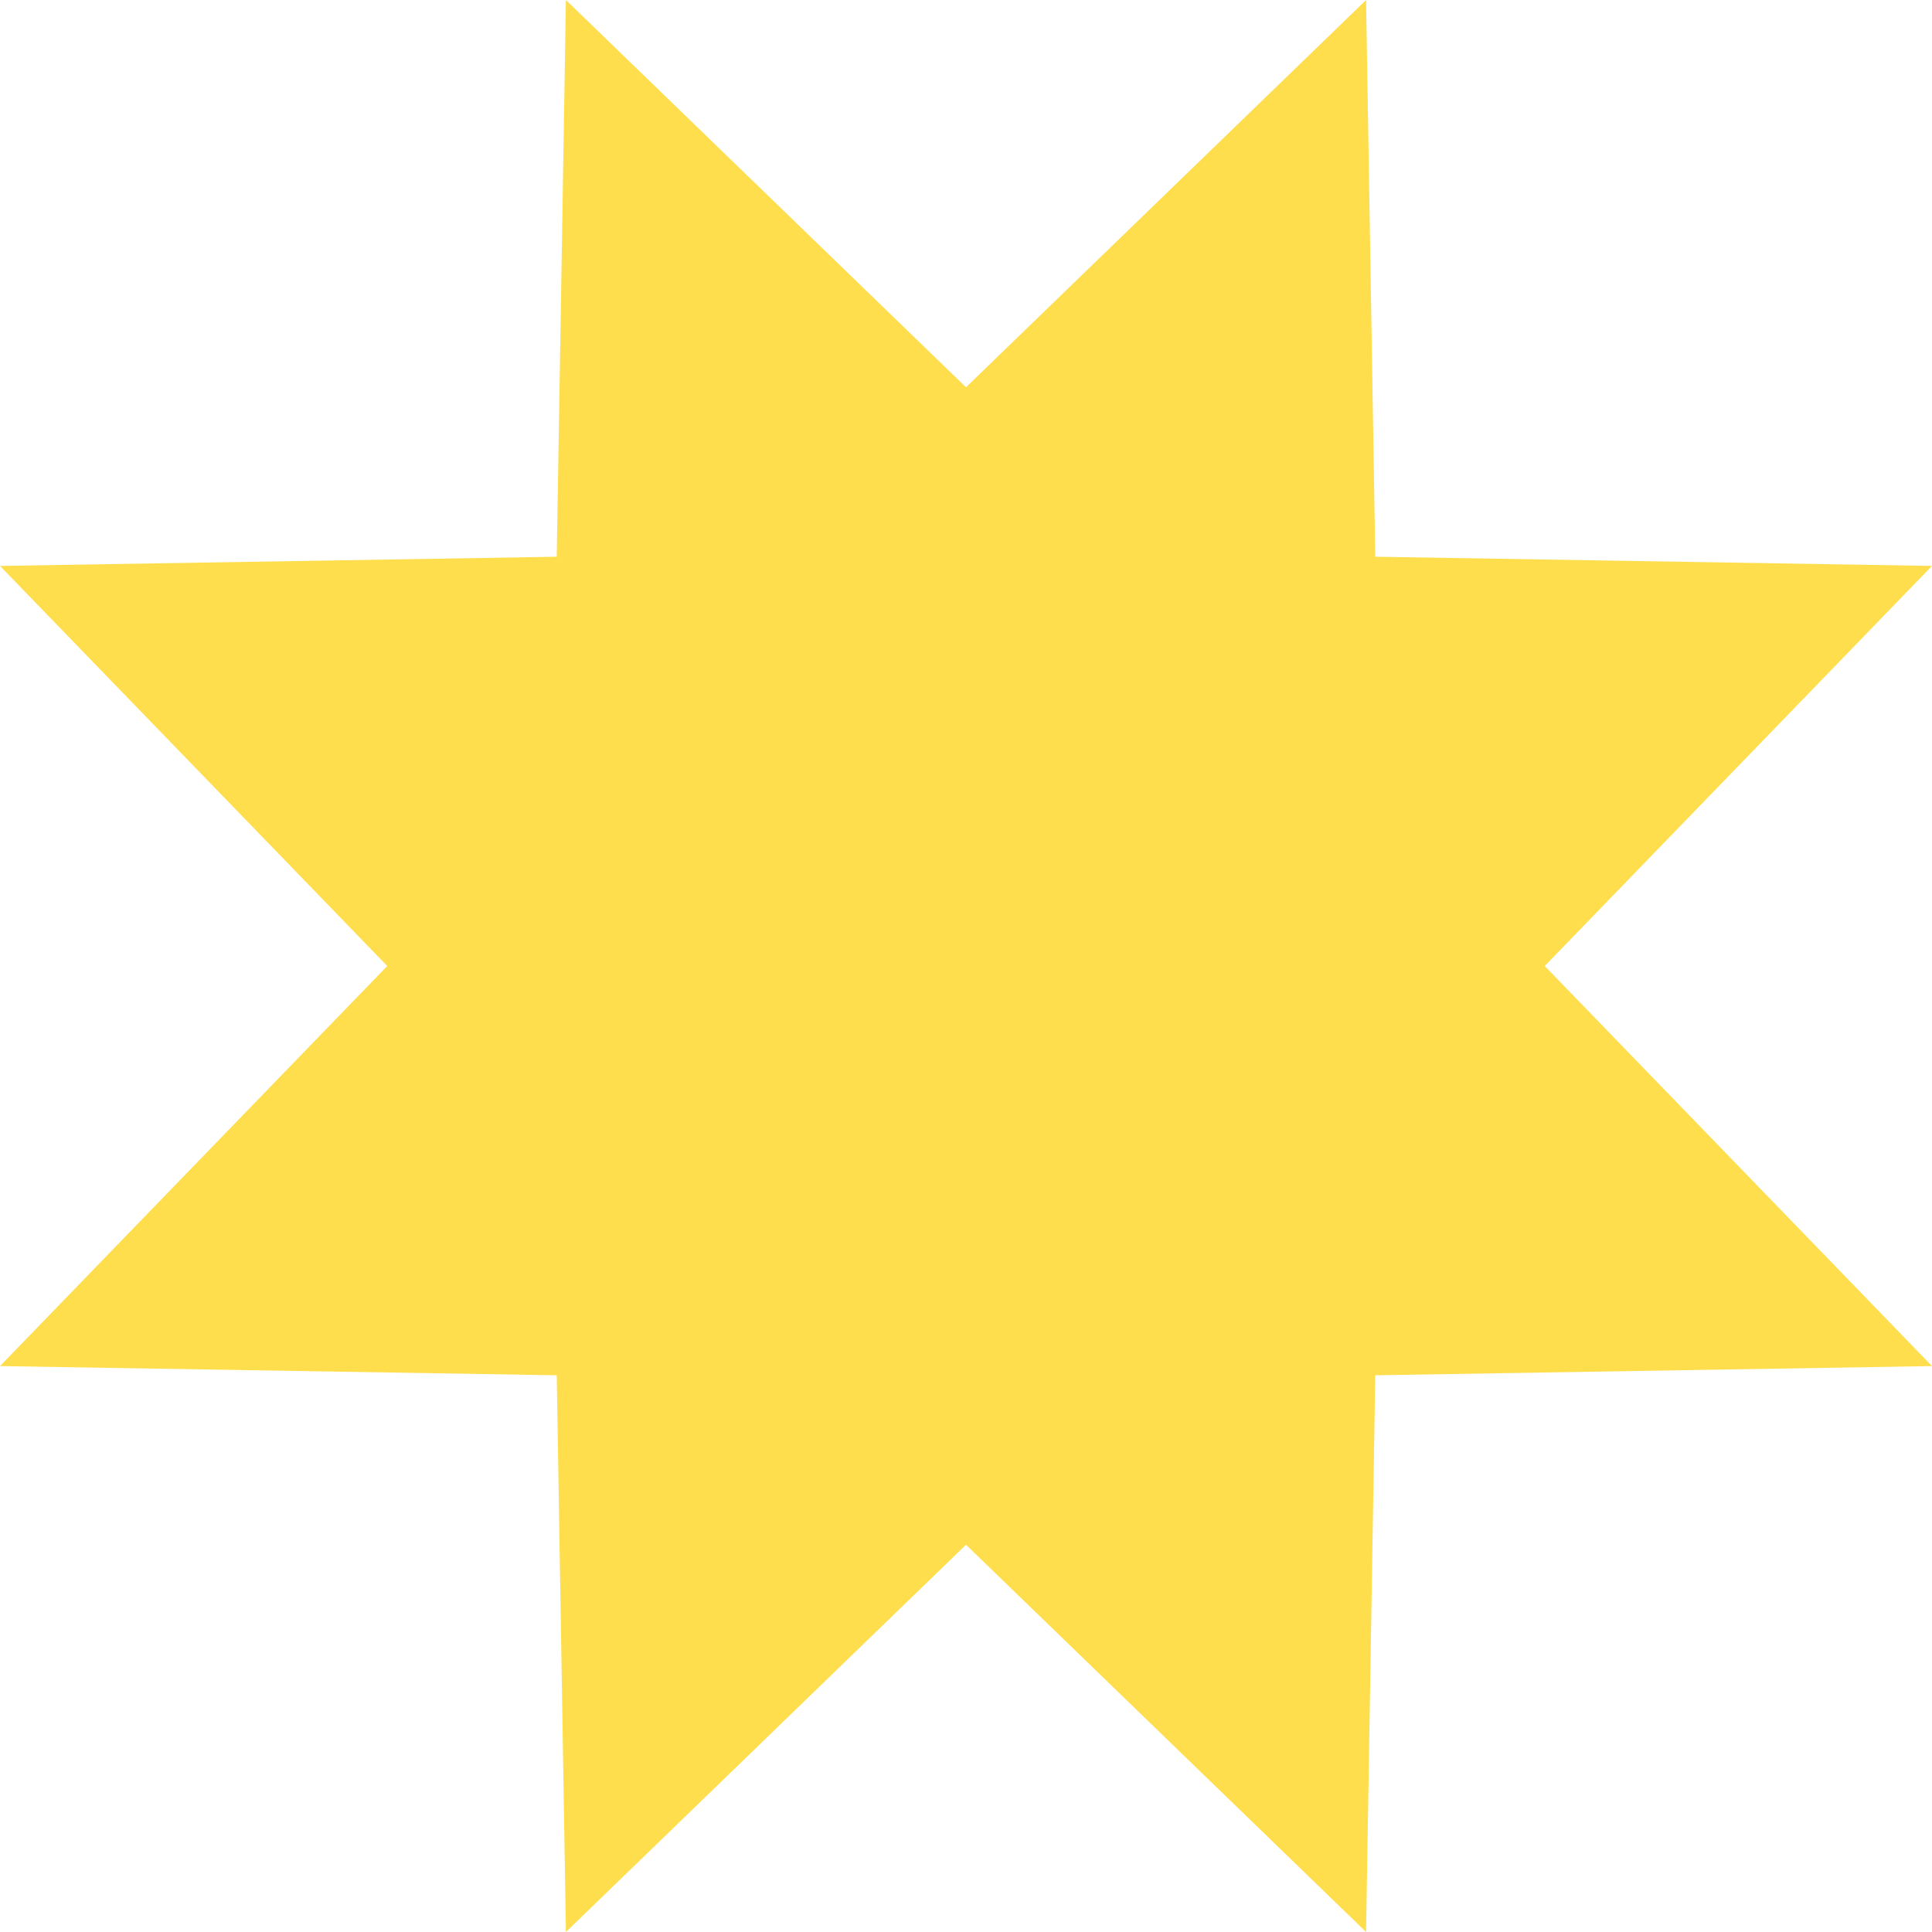 <svg xmlns="http://www.w3.org/2000/svg" width="250" height="250" viewBox="0 0 250 250" style=""><g><title>16_sh</title><g data-name="Layer 2"><path fill="#ffde4e" d="M125 199.89L73.23 250l-1.19-72.04L0 176.77 50.11 125 0 73.23l72.04-1.19L73.23 0 125 50.11 176.77 0l1.19 72.04L250 73.23 199.89 125 250 176.77l-72.04 1.19-1.19 72.04L125 199.89z" data-name="Layer 1"></path></g></g></svg>
